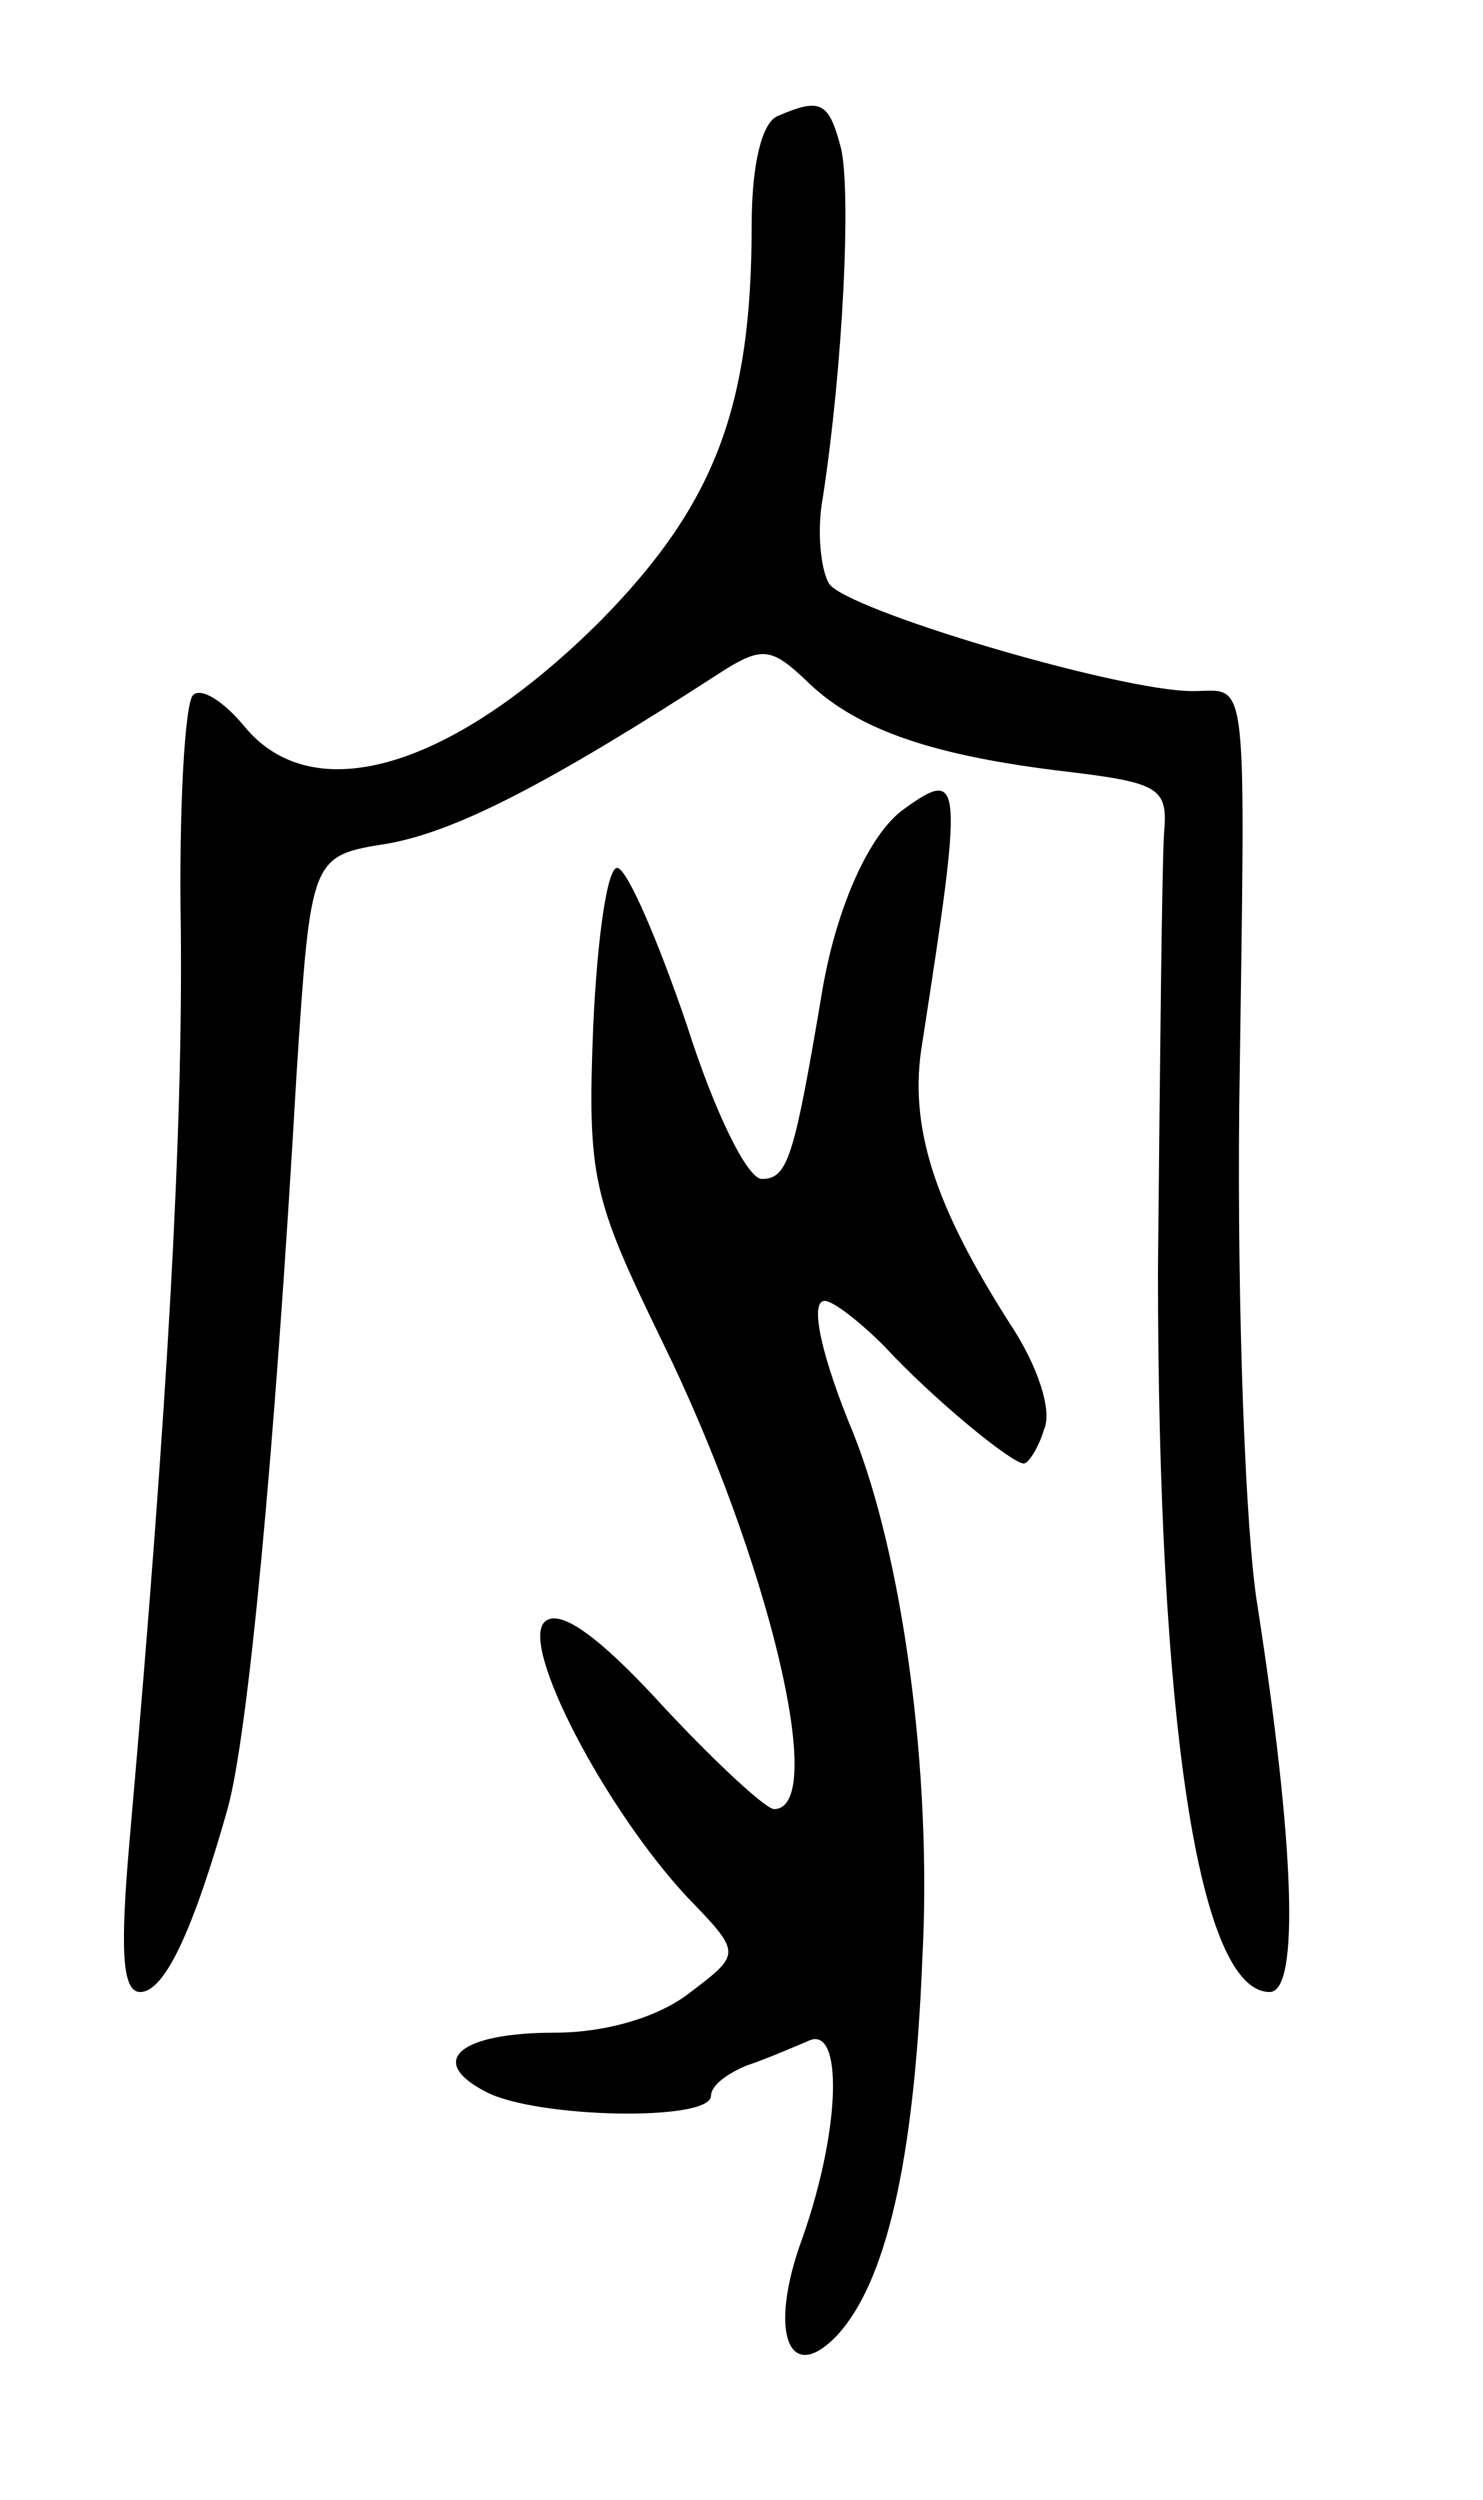 <svg version="1.0" xmlns="http://www.w3.org/2000/svg"
 width="73pt" height="123pt" viewBox="0 0 73 123"
 preserveAspectRatio="xMidYMid meet">
<g transform="translate(0,123) scale(0.1,-0.1)"
fill="#000000" stroke="none">
<path d="M383 1173 c-8 -3 -13 -24 -13 -54 0 -89 -18 -137 -74 -194 -73 -73
-142 -94 -176 -52 -10 12 -21 19 -25 15 -4 -4 -7 -56 -6 -115 1 -98 -6 -230
-25 -446 -5 -56 -4 -77 5 -77 12 0 26 30 43 90 10 36 23 171 34 362 7 107 7
107 45 113 33 6 77 28 165 85 19 12 24 11 40 -4 24 -24 60 -37 124 -45 51 -6
55 -8 53 -31 -1 -14 -2 -110 -3 -215 0 -222 20 -355 55 -355 15 0 12 74 -6
190 -6 36 -10 146 -9 245 3 220 5 205 -23 205 -36 0 -171 40 -179 53 -4 7 -6
26 -3 42 10 65 14 150 9 172 -6 23 -10 25 -31 16z"/>
<path d="M445 832 c-17 -12 -33 -48 -40 -88 -14 -83 -17 -94 -30 -94 -7 0 -23
32 -37 76 -14 41 -29 76 -34 77 -5 1 -10 -34 -12 -78 -3 -75 0 -85 34 -155 52
-106 82 -230 55 -230 -4 0 -29 23 -55 51 -32 35 -51 48 -58 41 -12 -12 30 -92
70 -135 27 -28 27 -28 2 -47 -15 -12 -41 -20 -67 -20 -47 0 -63 -14 -34 -29
24 -13 111 -15 111 -2 0 5 8 11 18 15 9 3 23 9 30 12 17 8 16 -43 -3 -97 -17
-46 -7 -73 17 -48 24 26 38 85 42 185 5 93 -10 199 -34 259 -15 36 -22 65 -14
65 4 0 17 -10 29 -22 24 -26 63 -58 69 -58 2 0 7 7 10 17 4 9 -3 31 -17 52
-37 58 -50 97 -43 138 20 129 20 136 -9 115z"/>
</g>
</svg>
